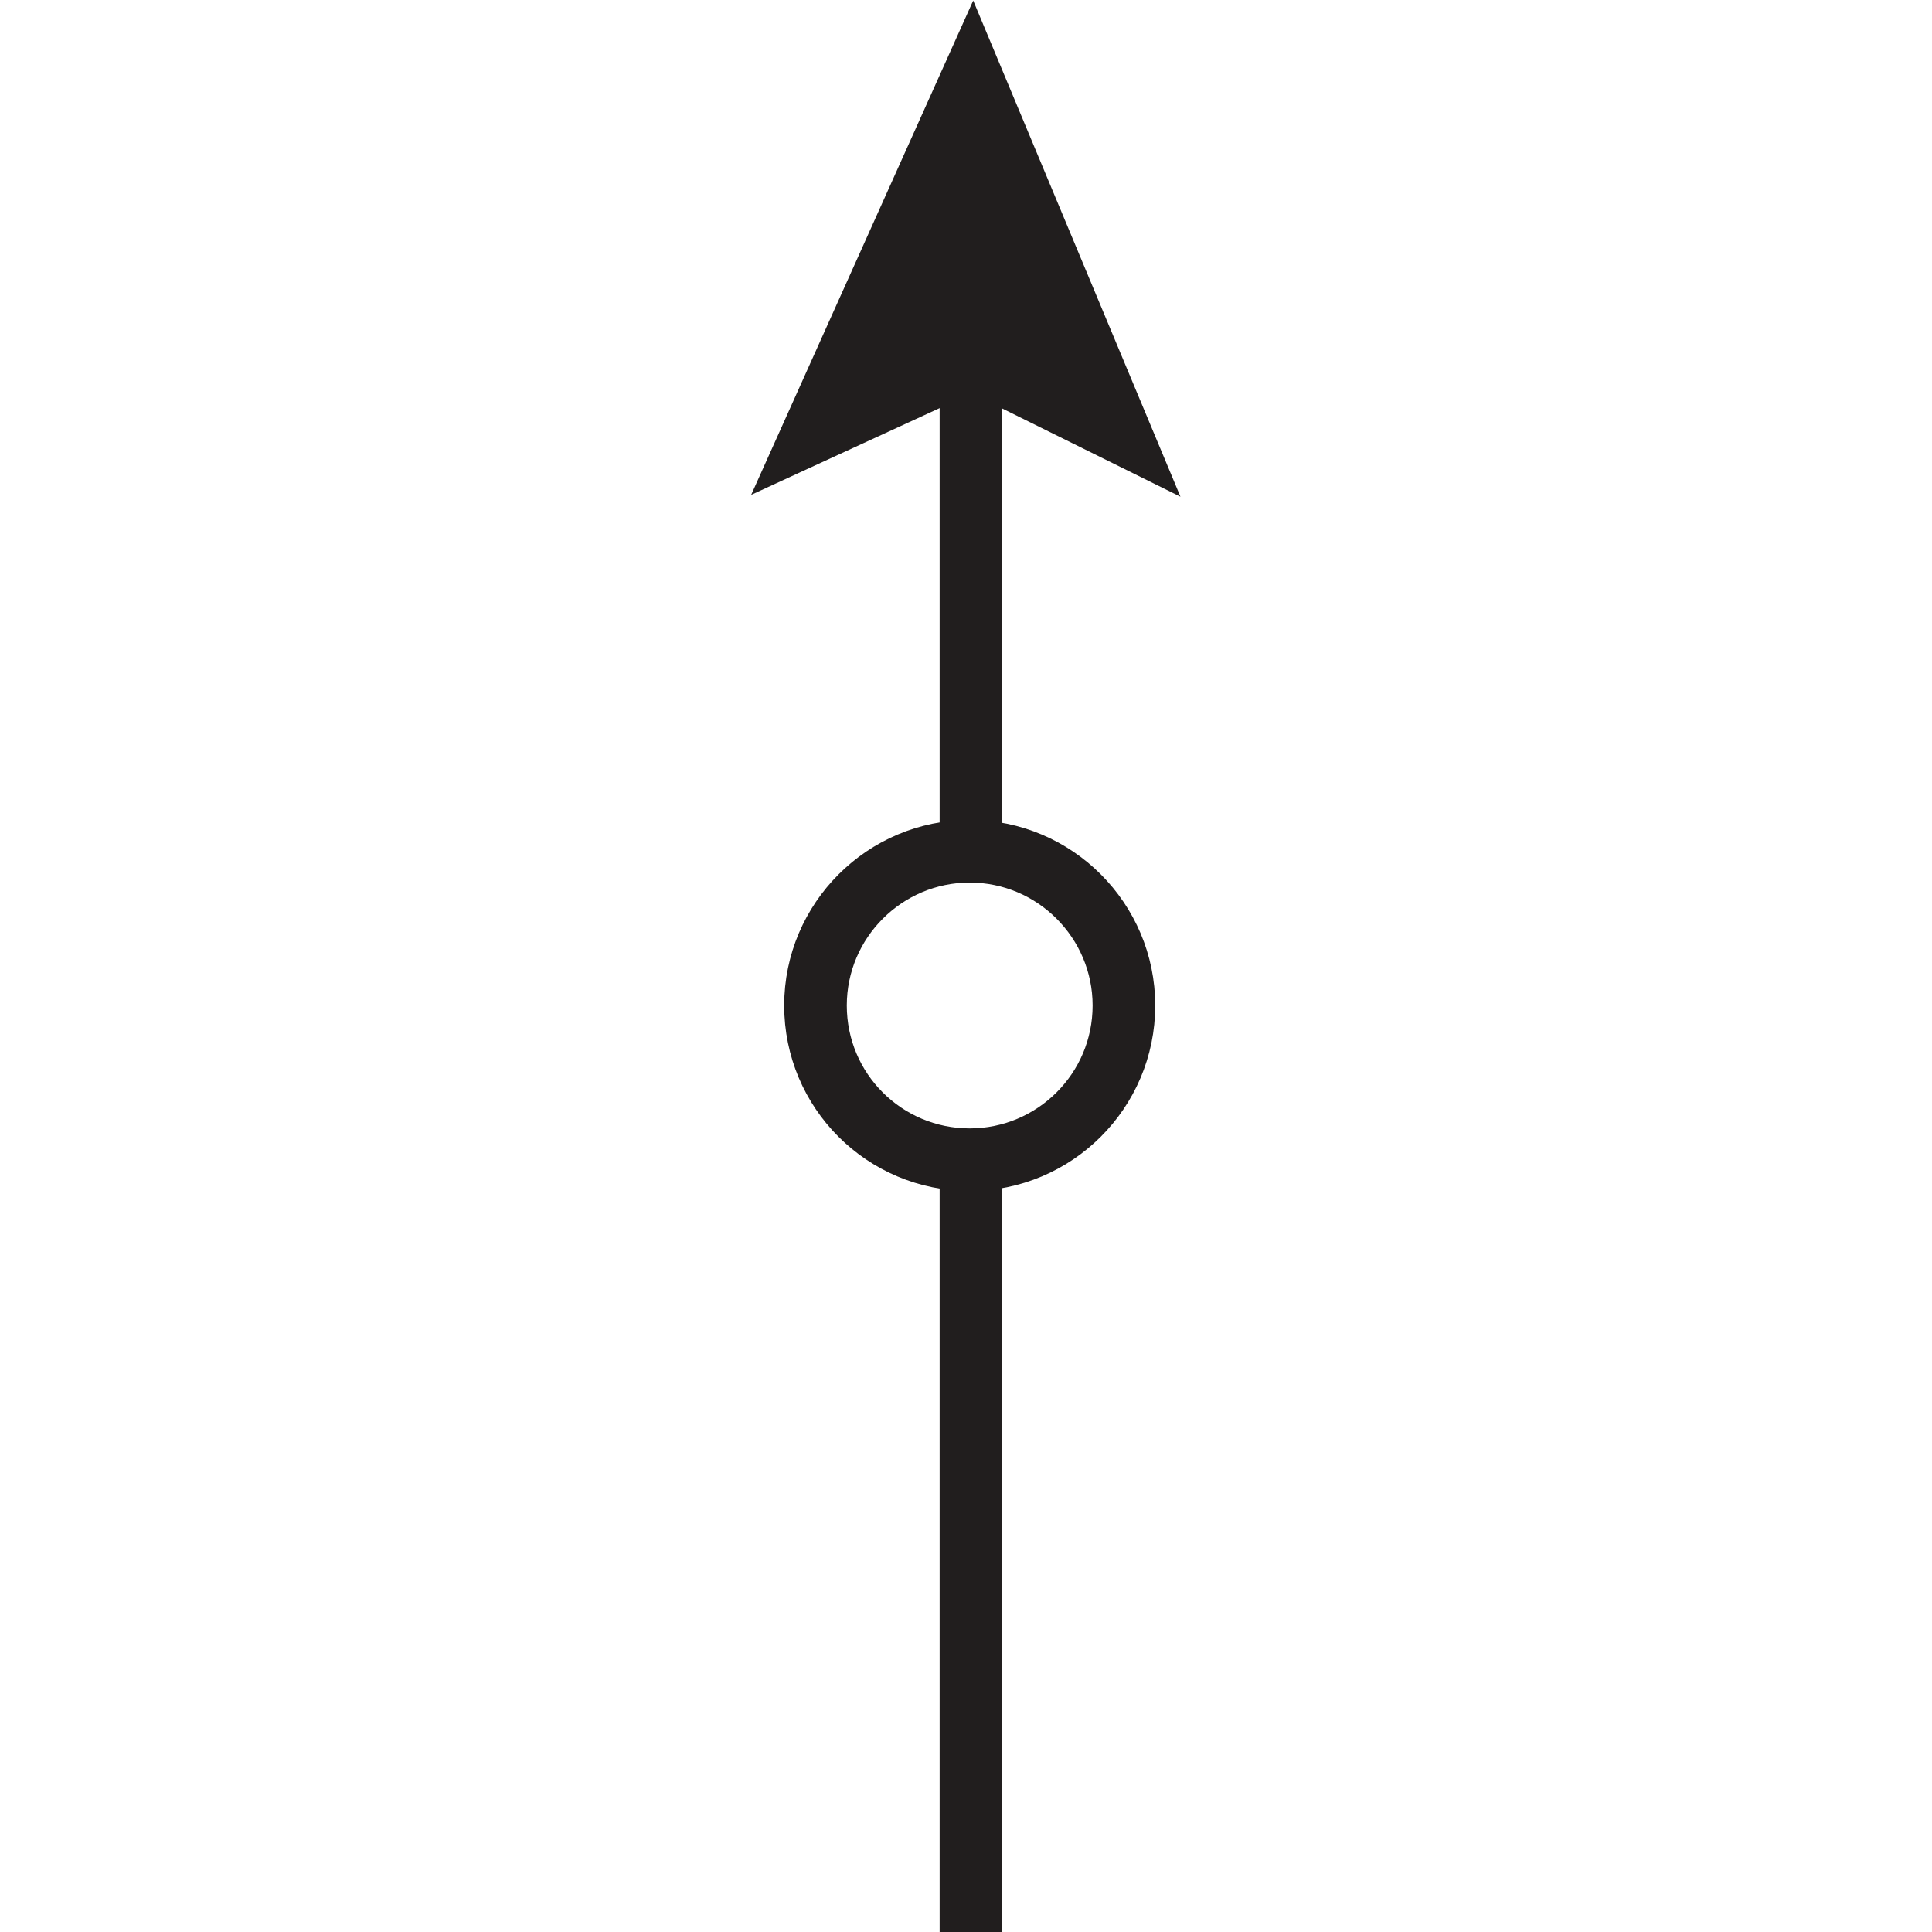 <?xml version="1.0" encoding="UTF-8" standalone="no"?>
<!-- Created with Inkscape (http://www.inkscape.org/) -->

<svg
   xmlns:dc="http://purl.org/dc/elements/1.1/"
   xmlns:cc="http://creativecommons.org/ns#"
   xmlns:rdf="http://www.w3.org/1999/02/22-rdf-syntax-ns#"
   xmlns:svg="http://www.w3.org/2000/svg"
   xmlns="http://www.w3.org/2000/svg"
   xmlns:sodipodi="http://sodipodi.sourceforge.net/DTD/sodipodi-0.dtd"
   xmlns:inkscape="http://www.inkscape.org/namespaces/inkscape"
   width="6.264mm"
   height="6.264mm"
   viewBox="0 0 6.264 6.264"
   version="1.1"
   id="svg1614"
   inkscape:version="0.92.2 (5c3e80d, 2017-08-06)"
   sodipodi:docname="9.33.svg">
  <defs
     id="defs1608" />
  <sodipodi:namedview
     id="base"
     pagecolor="#ffffff"
     bordercolor="#666666"
     borderopacity="1.0"
     inkscape:pageopacity="0.0"
     inkscape:pageshadow="2"
     inkscape:zoom="25.282966"
     inkscape:cx="7.8108088"
     inkscape:cy="7.4294581"
     inkscape:document-units="mm"
     inkscape:current-layer="layer1"
     showgrid="false"
     inkscape:window-width="1920"
     inkscape:window-height="1018"
     inkscape:window-x="-8"
     inkscape:window-y="-8"
     inkscape:window-maximized="1" />
  <g
     inkscape:label="Layer 1"
     inkscape:groupmode="layer"
     id="layer1"
     transform="translate(-104.202,-145.532)">
    <g
       id="g1655"
       transform="rotate(-90,106.126,147.574)">
      <path
         style="fill:none;stroke:#211e1e;stroke-width:0.203;stroke-linecap:butt;stroke-linejoin:miter;stroke-miterlimit:4;stroke-opacity:1"
         d="m 105.408,148.794 c 0,0.276 -0.225,0.5 -0.5,0.5 -0.277,0 -0.5,-0.225 -0.5,-0.5 0,-0.276 0.223,-0.5 0.5,-0.5 0.276,0 0.5,0.225 0.5,0.5 z m 0,0"
         id="path982"
         inkscape:connector-curvature="0" />
      <path
         style="fill:none;stroke:#211e1e;stroke-width:0.203;stroke-linecap:butt;stroke-linejoin:miter;stroke-miterlimit:4;stroke-opacity:1"
         d="m 105.398,148.798 h 1.607"
         id="path1186"
         inkscape:connector-curvature="0" />
      <path
         style="fill:none;stroke:#211e1e;stroke-width:0.203;stroke-linecap:butt;stroke-linejoin:miter;stroke-miterlimit:4;stroke-opacity:1"
         d="m 101.904,148.798 h 2.508"
         id="path1188"
         inkscape:connector-curvature="0" />
      <path
         style="fill:#211e1e;fill-opacity:1;fill-rule:nonzero;stroke:none;stroke-width:0.353"
         d="m 107.005,148.802 -0.236,-0.513 1.142,0.513 -1.142,0.477 0.236,-0.477"
         id="path1190"
         inkscape:connector-curvature="0" />
      <path
         style="fill:none;stroke:#211e1e;stroke-width:0.203;stroke-linecap:butt;stroke-linejoin:miter;stroke-miterlimit:4;stroke-opacity:1"
         d="m 107.005,148.802 -0.236,-0.513 1.142,0.513 -1.142,0.477 z m 0,0"
         id="path1192"
         inkscape:connector-curvature="0" />
    </g>
  </g>
</svg>
